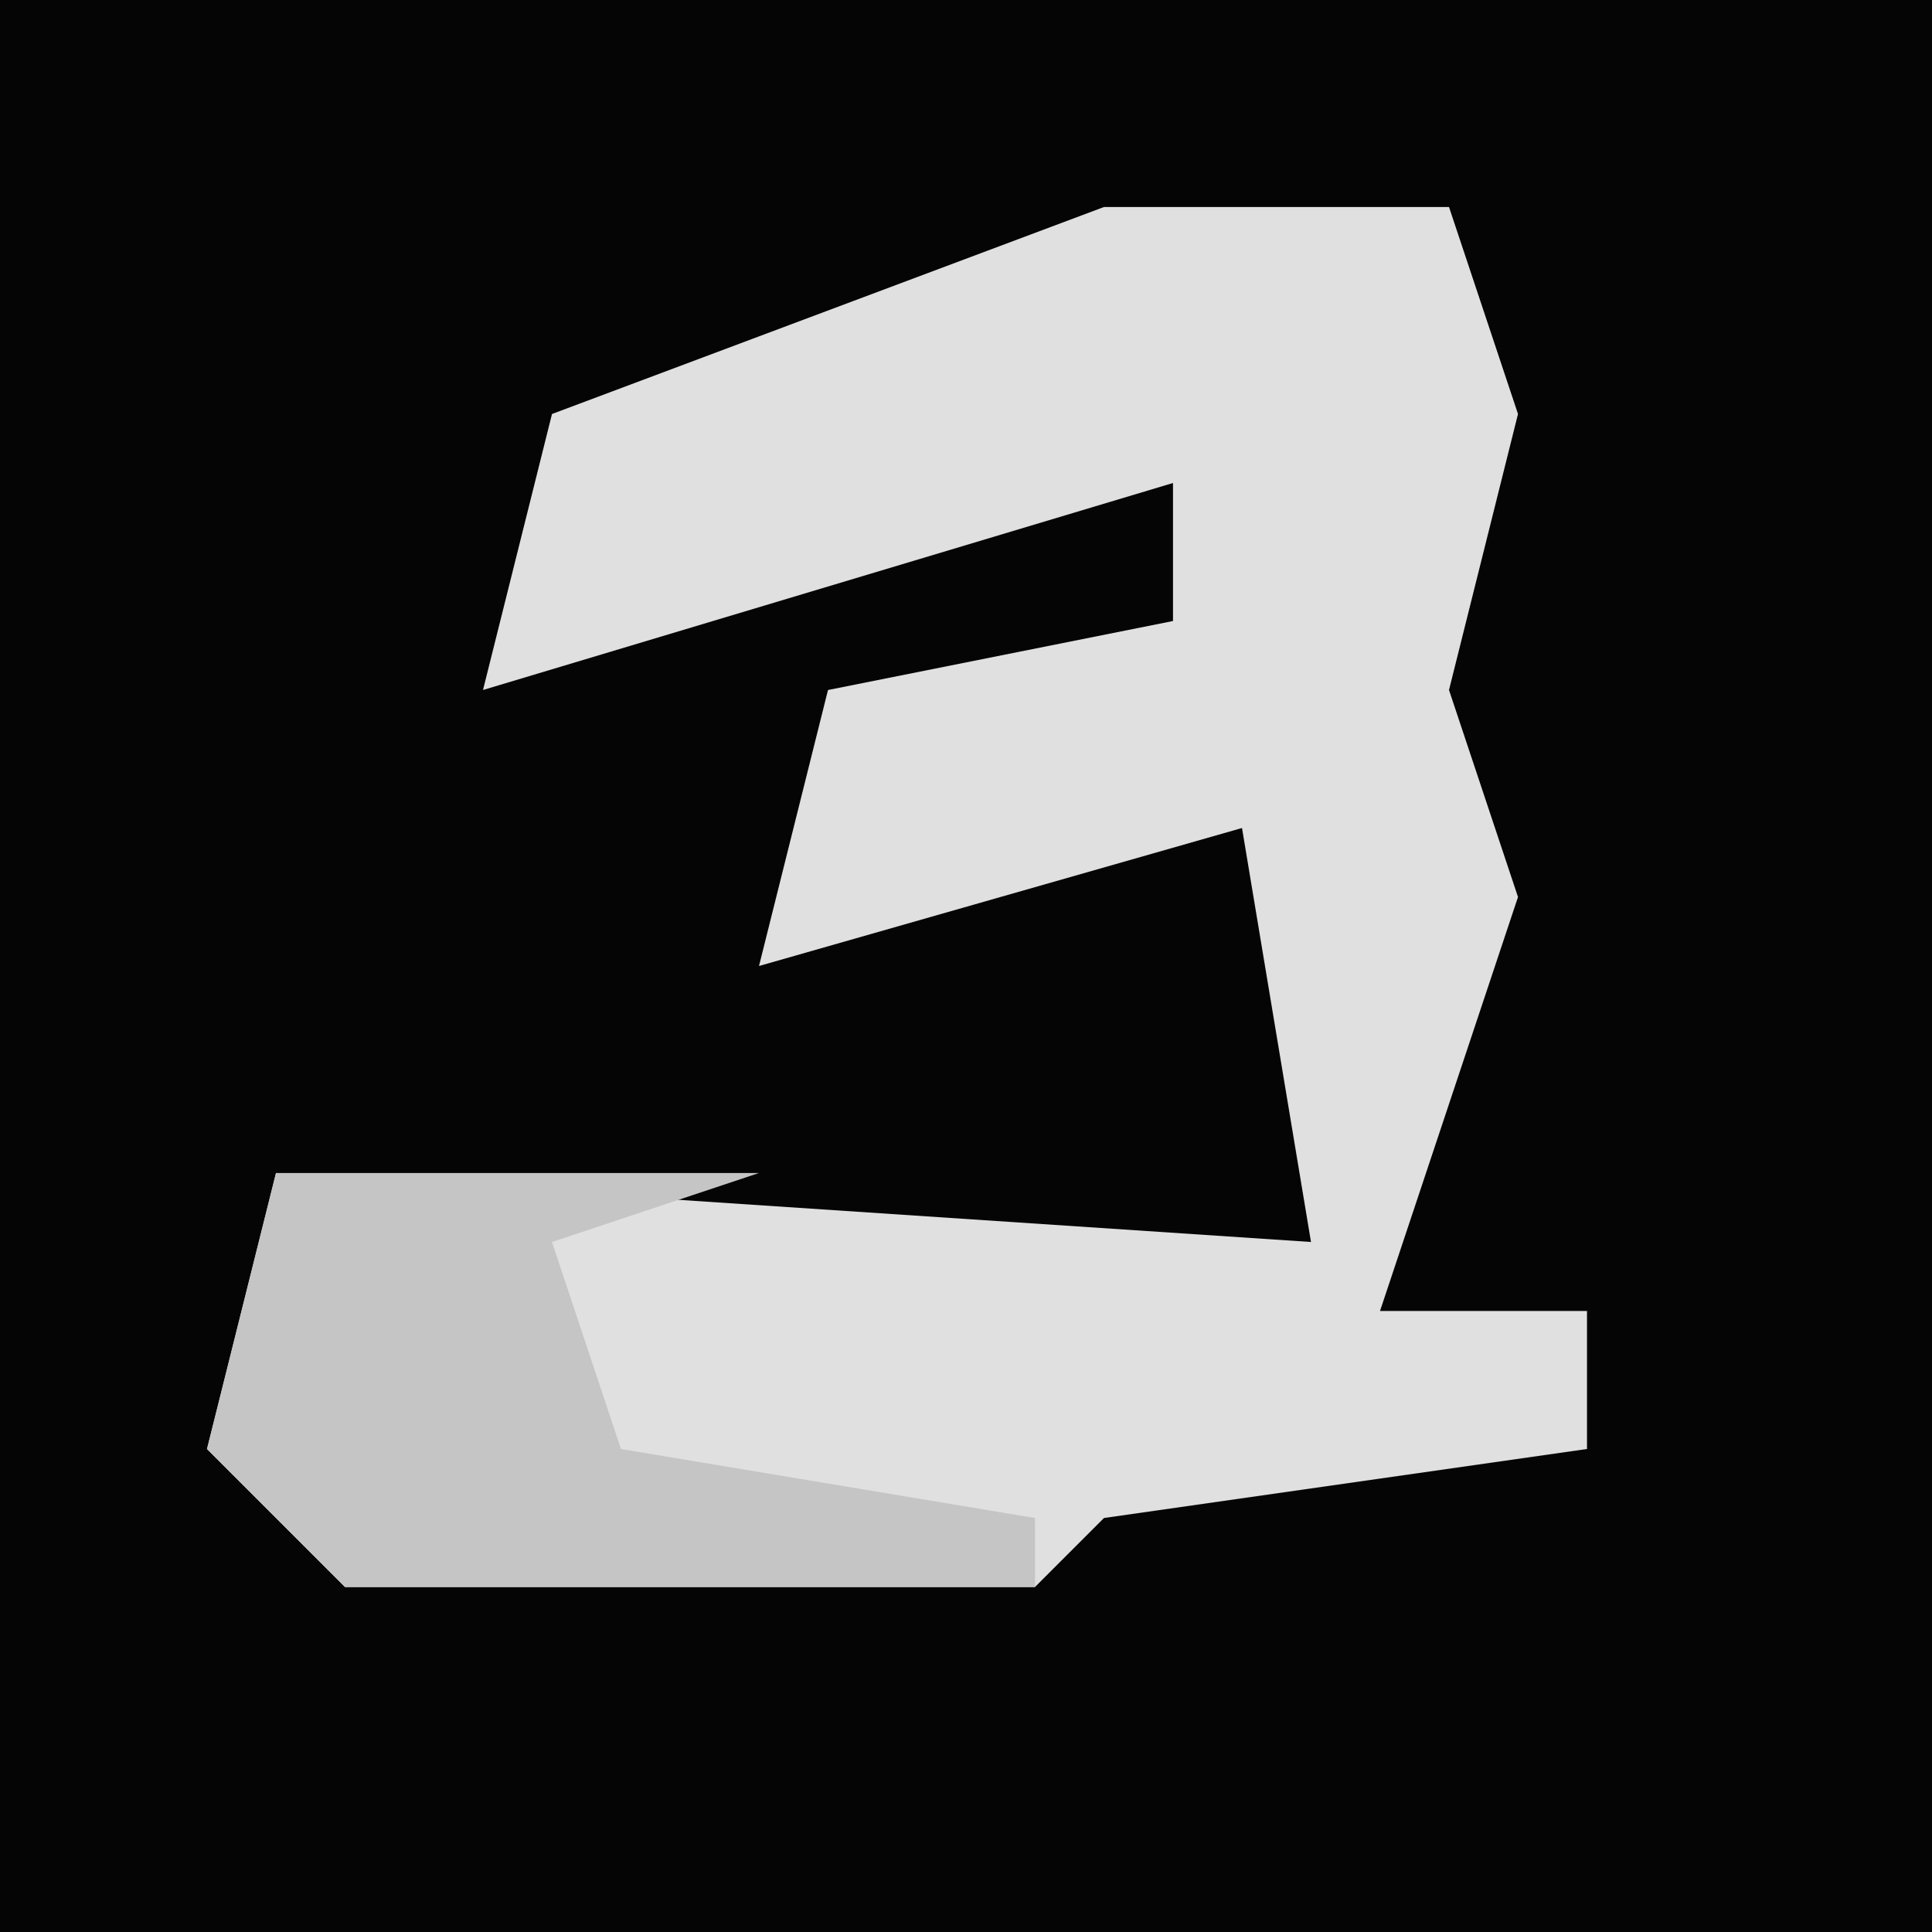 <?xml version="1.0" encoding="UTF-8"?>
<svg version="1.1" xmlns="http://www.w3.org/2000/svg" width="28" height="28">
<path d="M0,0 L28,0 L28,28 L0,28 Z " fill="#050505" transform="translate(0,0)"/>
<path d="M0,0 L5,0 L6,3 L5,7 L6,10 L4,16 L7,16 L7,18 L0,19 L-1,20 L-11,20 L-13,18 L-12,14 L3,15 L2,9 L-5,11 L-4,7 L1,6 L1,4 L-9,7 L-8,3 Z " fill="#E0E0E0" transform="translate(16,3)"/>
<path d="M0,0 L7,0 L4,1 L5,4 L11,5 L11,6 L1,6 L-1,4 Z " fill="#C5C5C5" transform="translate(4,17)"/>
</svg>

